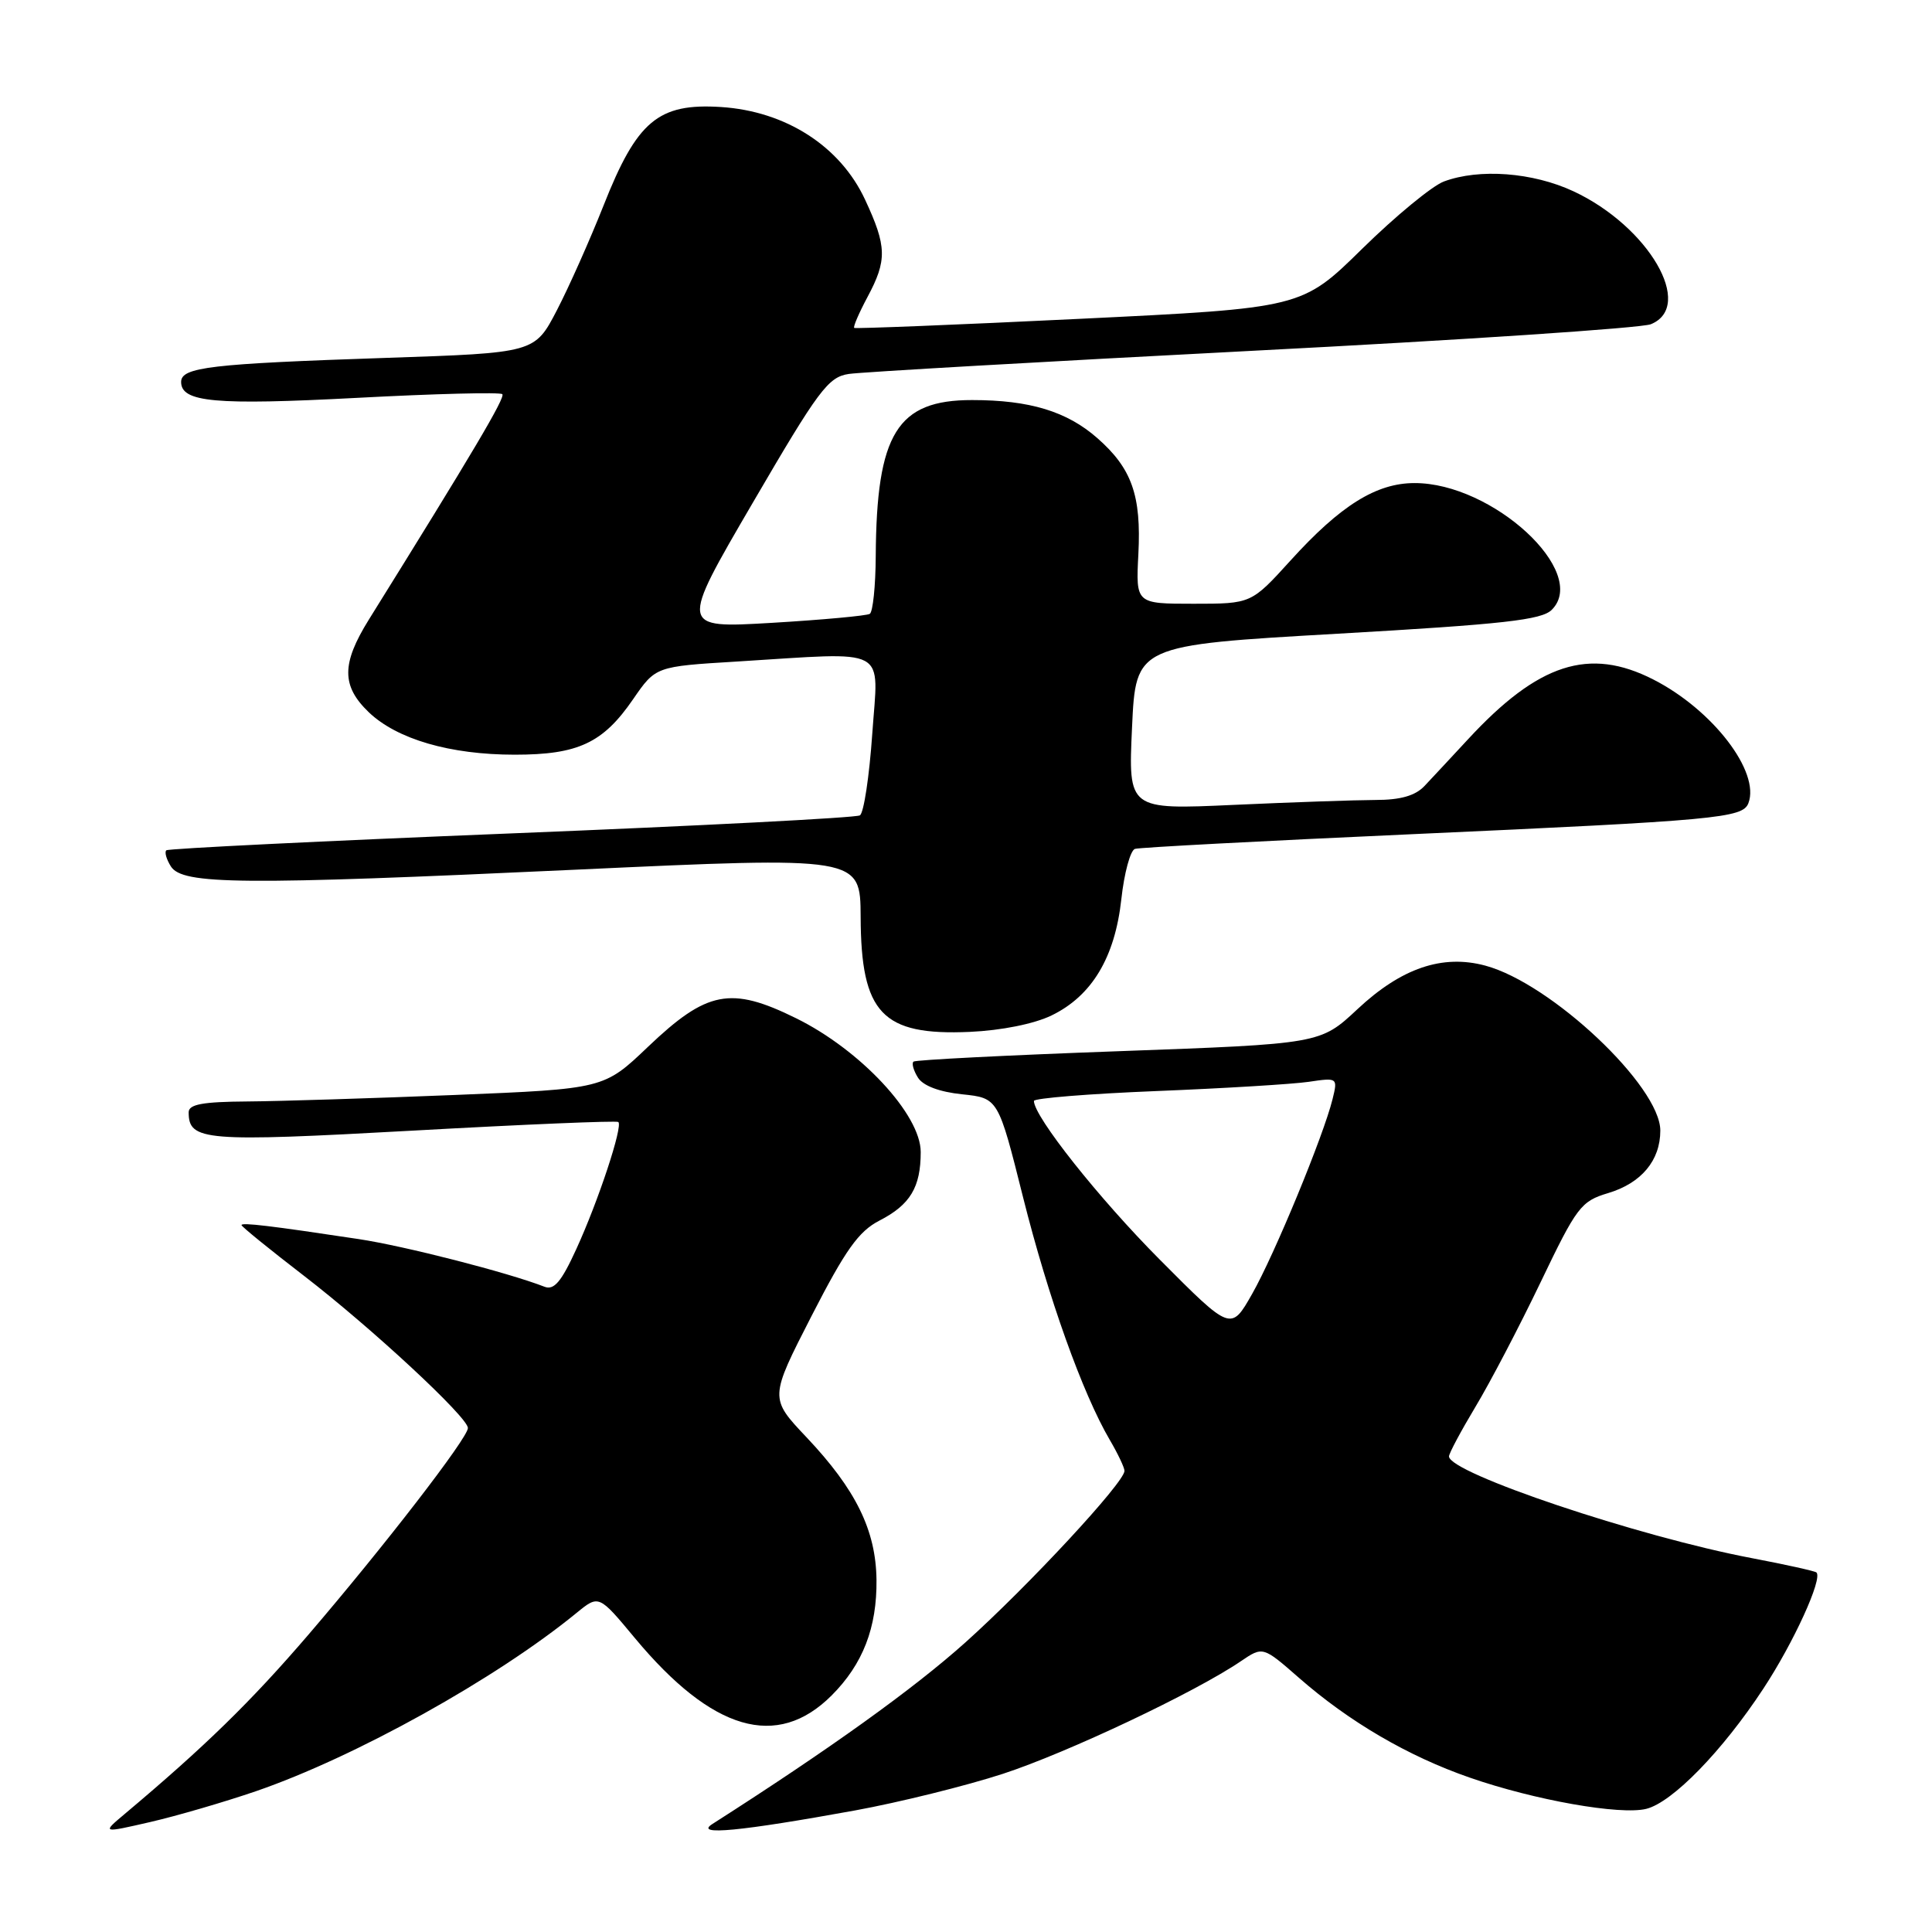 <?xml version="1.0" encoding="UTF-8" standalone="no"?>
<!DOCTYPE svg PUBLIC "-//W3C//DTD SVG 1.1//EN" "http://www.w3.org/Graphics/SVG/1.1/DTD/svg11.dtd" >
<svg xmlns="http://www.w3.org/2000/svg" xmlns:xlink="http://www.w3.org/1999/xlink" version="1.1" viewBox="0 0 256 256">
 <g >
 <path fill="currentColor"
d=" M 33.90 237.35 C 47.04 232.83 65.76 222.43 76.42 213.70 C 79.35 211.31 79.35 211.31 84.12 217.05 C 94.38 229.38 102.96 231.88 110.19 224.66 C 114.34 220.51 116.21 215.67 116.14 209.33 C 116.06 202.77 113.41 197.37 106.87 190.45 C 101.96 185.26 101.96 185.26 107.53 174.38 C 112.03 165.61 113.77 163.16 116.52 161.74 C 120.61 159.64 122.00 157.32 122.00 152.65 C 122.00 147.69 114.01 139.11 105.46 134.91 C 96.82 130.65 93.67 131.27 85.86 138.71 C 80.02 144.28 80.02 144.28 60.26 145.09 C 49.39 145.53 37.01 145.92 32.75 145.95 C 26.86 145.99 25.00 146.33 25.00 147.38 C 25.00 151.18 27.05 151.34 54.78 149.81 C 69.47 148.99 81.69 148.48 81.93 148.67 C 82.57 149.20 79.28 159.16 76.35 165.54 C 74.38 169.85 73.41 170.99 72.15 170.50 C 67.26 168.60 53.60 165.10 47.50 164.18 C 35.92 162.43 32.00 161.96 32.00 162.33 C 32.00 162.52 35.71 165.54 40.25 169.03 C 49.27 175.98 62.00 187.80 62.00 189.22 C 62.00 190.53 50.88 204.93 40.87 216.60 C 33.23 225.50 27.13 231.45 16.50 240.38 C 13.50 242.90 13.50 242.90 19.90 241.43 C 23.42 240.62 29.72 238.78 33.90 237.35 Z  M 113.26 239.90 C 119.17 238.82 128.01 236.63 132.89 235.04 C 141.45 232.24 158.38 224.23 164.42 220.12 C 167.34 218.14 167.34 218.14 172.14 222.34 C 178.78 228.15 186.58 232.71 194.74 235.54 C 203.33 238.53 214.71 240.54 218.15 239.68 C 221.61 238.81 228.21 232.04 233.65 223.76 C 237.66 217.67 241.53 209.20 240.69 208.36 C 240.51 208.18 236.65 207.32 232.12 206.46 C 217.09 203.61 192.00 195.18 192.00 192.98 C 192.00 192.58 193.58 189.62 195.50 186.42 C 197.43 183.22 201.31 175.80 204.13 169.92 C 208.93 159.90 209.48 159.17 213.09 158.09 C 217.49 156.77 220.00 153.77 220.00 149.81 C 220.00 143.93 205.55 130.30 196.81 127.95 C 191.13 126.42 185.69 128.27 179.86 133.73 C 174.95 138.32 174.95 138.32 148.22 139.29 C 133.53 139.82 121.29 140.44 121.04 140.67 C 120.78 140.91 121.05 141.86 121.64 142.80 C 122.31 143.87 124.48 144.69 127.49 145.00 C 132.27 145.50 132.27 145.50 135.57 158.68 C 138.89 171.90 143.44 184.64 147.06 190.81 C 148.13 192.63 149.00 194.47 149.00 194.90 C 149.00 196.42 136.27 210.14 127.92 217.63 C 121.04 223.79 109.94 231.76 94.38 241.70 C 91.96 243.25 98.07 242.66 113.26 239.90 Z  M 139.34 134.55 C 144.68 131.96 147.73 126.87 148.58 119.17 C 148.96 115.68 149.78 112.67 150.39 112.48 C 151.00 112.29 167.47 111.42 187.00 110.54 C 227.54 108.71 230.91 108.40 231.67 106.43 C 233.26 102.28 226.94 94.05 219.08 90.04 C 210.58 85.70 203.83 87.88 194.50 97.98 C 192.30 100.36 189.71 103.13 188.75 104.15 C 187.53 105.44 185.57 106.00 182.25 106.00 C 179.64 106.01 171.20 106.30 163.50 106.65 C 149.50 107.29 149.50 107.29 150.00 96.40 C 150.50 85.50 150.50 85.50 177.25 83.97 C 199.26 82.71 204.28 82.15 205.62 80.80 C 210.60 75.82 197.79 63.99 187.43 64.01 C 182.37 64.01 177.62 66.97 171.02 74.25 C 165.80 80.00 165.80 80.00 158.15 80.00 C 150.50 80.00 150.50 80.00 150.84 73.42 C 151.24 65.64 149.97 62.06 145.40 58.05 C 141.37 54.51 136.44 53.01 128.81 53.01 C 118.88 53.00 116.14 57.44 116.04 73.69 C 116.02 77.65 115.66 81.09 115.25 81.34 C 114.84 81.59 109.00 82.13 102.27 82.53 C 90.04 83.25 90.04 83.25 99.74 66.63 C 108.47 51.66 109.73 49.96 112.47 49.55 C 114.13 49.30 138.22 47.92 166.00 46.48 C 193.78 45.05 217.51 43.47 218.75 42.96 C 224.61 40.57 218.45 30.00 208.50 25.35 C 203.10 22.83 196.01 22.30 191.32 24.05 C 189.77 24.63 184.90 28.64 180.50 32.96 C 172.50 40.82 172.50 40.82 143.00 42.25 C 126.78 43.04 113.36 43.57 113.19 43.45 C 113.02 43.32 113.81 41.49 114.94 39.37 C 117.56 34.48 117.52 32.66 114.62 26.44 C 111.33 19.37 104.11 14.73 95.53 14.18 C 87.22 13.65 84.40 16.01 79.97 27.24 C 78.17 31.78 75.39 38.03 73.78 41.13 C 70.85 46.76 70.85 46.76 51.17 47.42 C 27.91 48.20 24.00 48.65 24.00 50.61 C 24.00 53.30 28.48 53.71 47.28 52.72 C 57.61 52.17 66.29 51.95 66.56 52.23 C 66.99 52.65 62.64 59.99 48.87 82.11 C 45.24 87.95 45.24 90.89 48.86 94.37 C 52.60 97.95 59.64 100.00 68.21 100.00 C 76.60 100.00 79.90 98.46 83.89 92.65 C 86.88 88.31 86.88 88.31 97.60 87.66 C 118.10 86.40 116.39 85.49 115.58 97.23 C 115.19 102.85 114.46 107.72 113.94 108.04 C 113.42 108.36 92.64 109.43 67.75 110.43 C 42.86 111.43 22.29 112.44 22.04 112.67 C 21.78 112.91 22.05 113.86 22.64 114.80 C 24.17 117.23 31.89 117.30 76.25 115.24 C 114.00 113.49 114.00 113.49 114.04 121.49 C 114.09 134.29 116.89 137.24 128.50 136.73 C 132.71 136.54 137.03 135.67 139.34 134.55 Z  M 153.71 166.94 C 145.60 158.79 137.00 147.95 137.00 145.88 C 137.00 145.52 144.31 144.93 153.25 144.57 C 162.19 144.21 171.25 143.66 173.39 143.35 C 177.24 142.78 177.27 142.80 176.57 145.64 C 175.38 150.48 168.88 166.23 165.92 171.44 C 163.11 176.39 163.11 176.39 153.71 166.94 Z "/>
</g>
</svg>